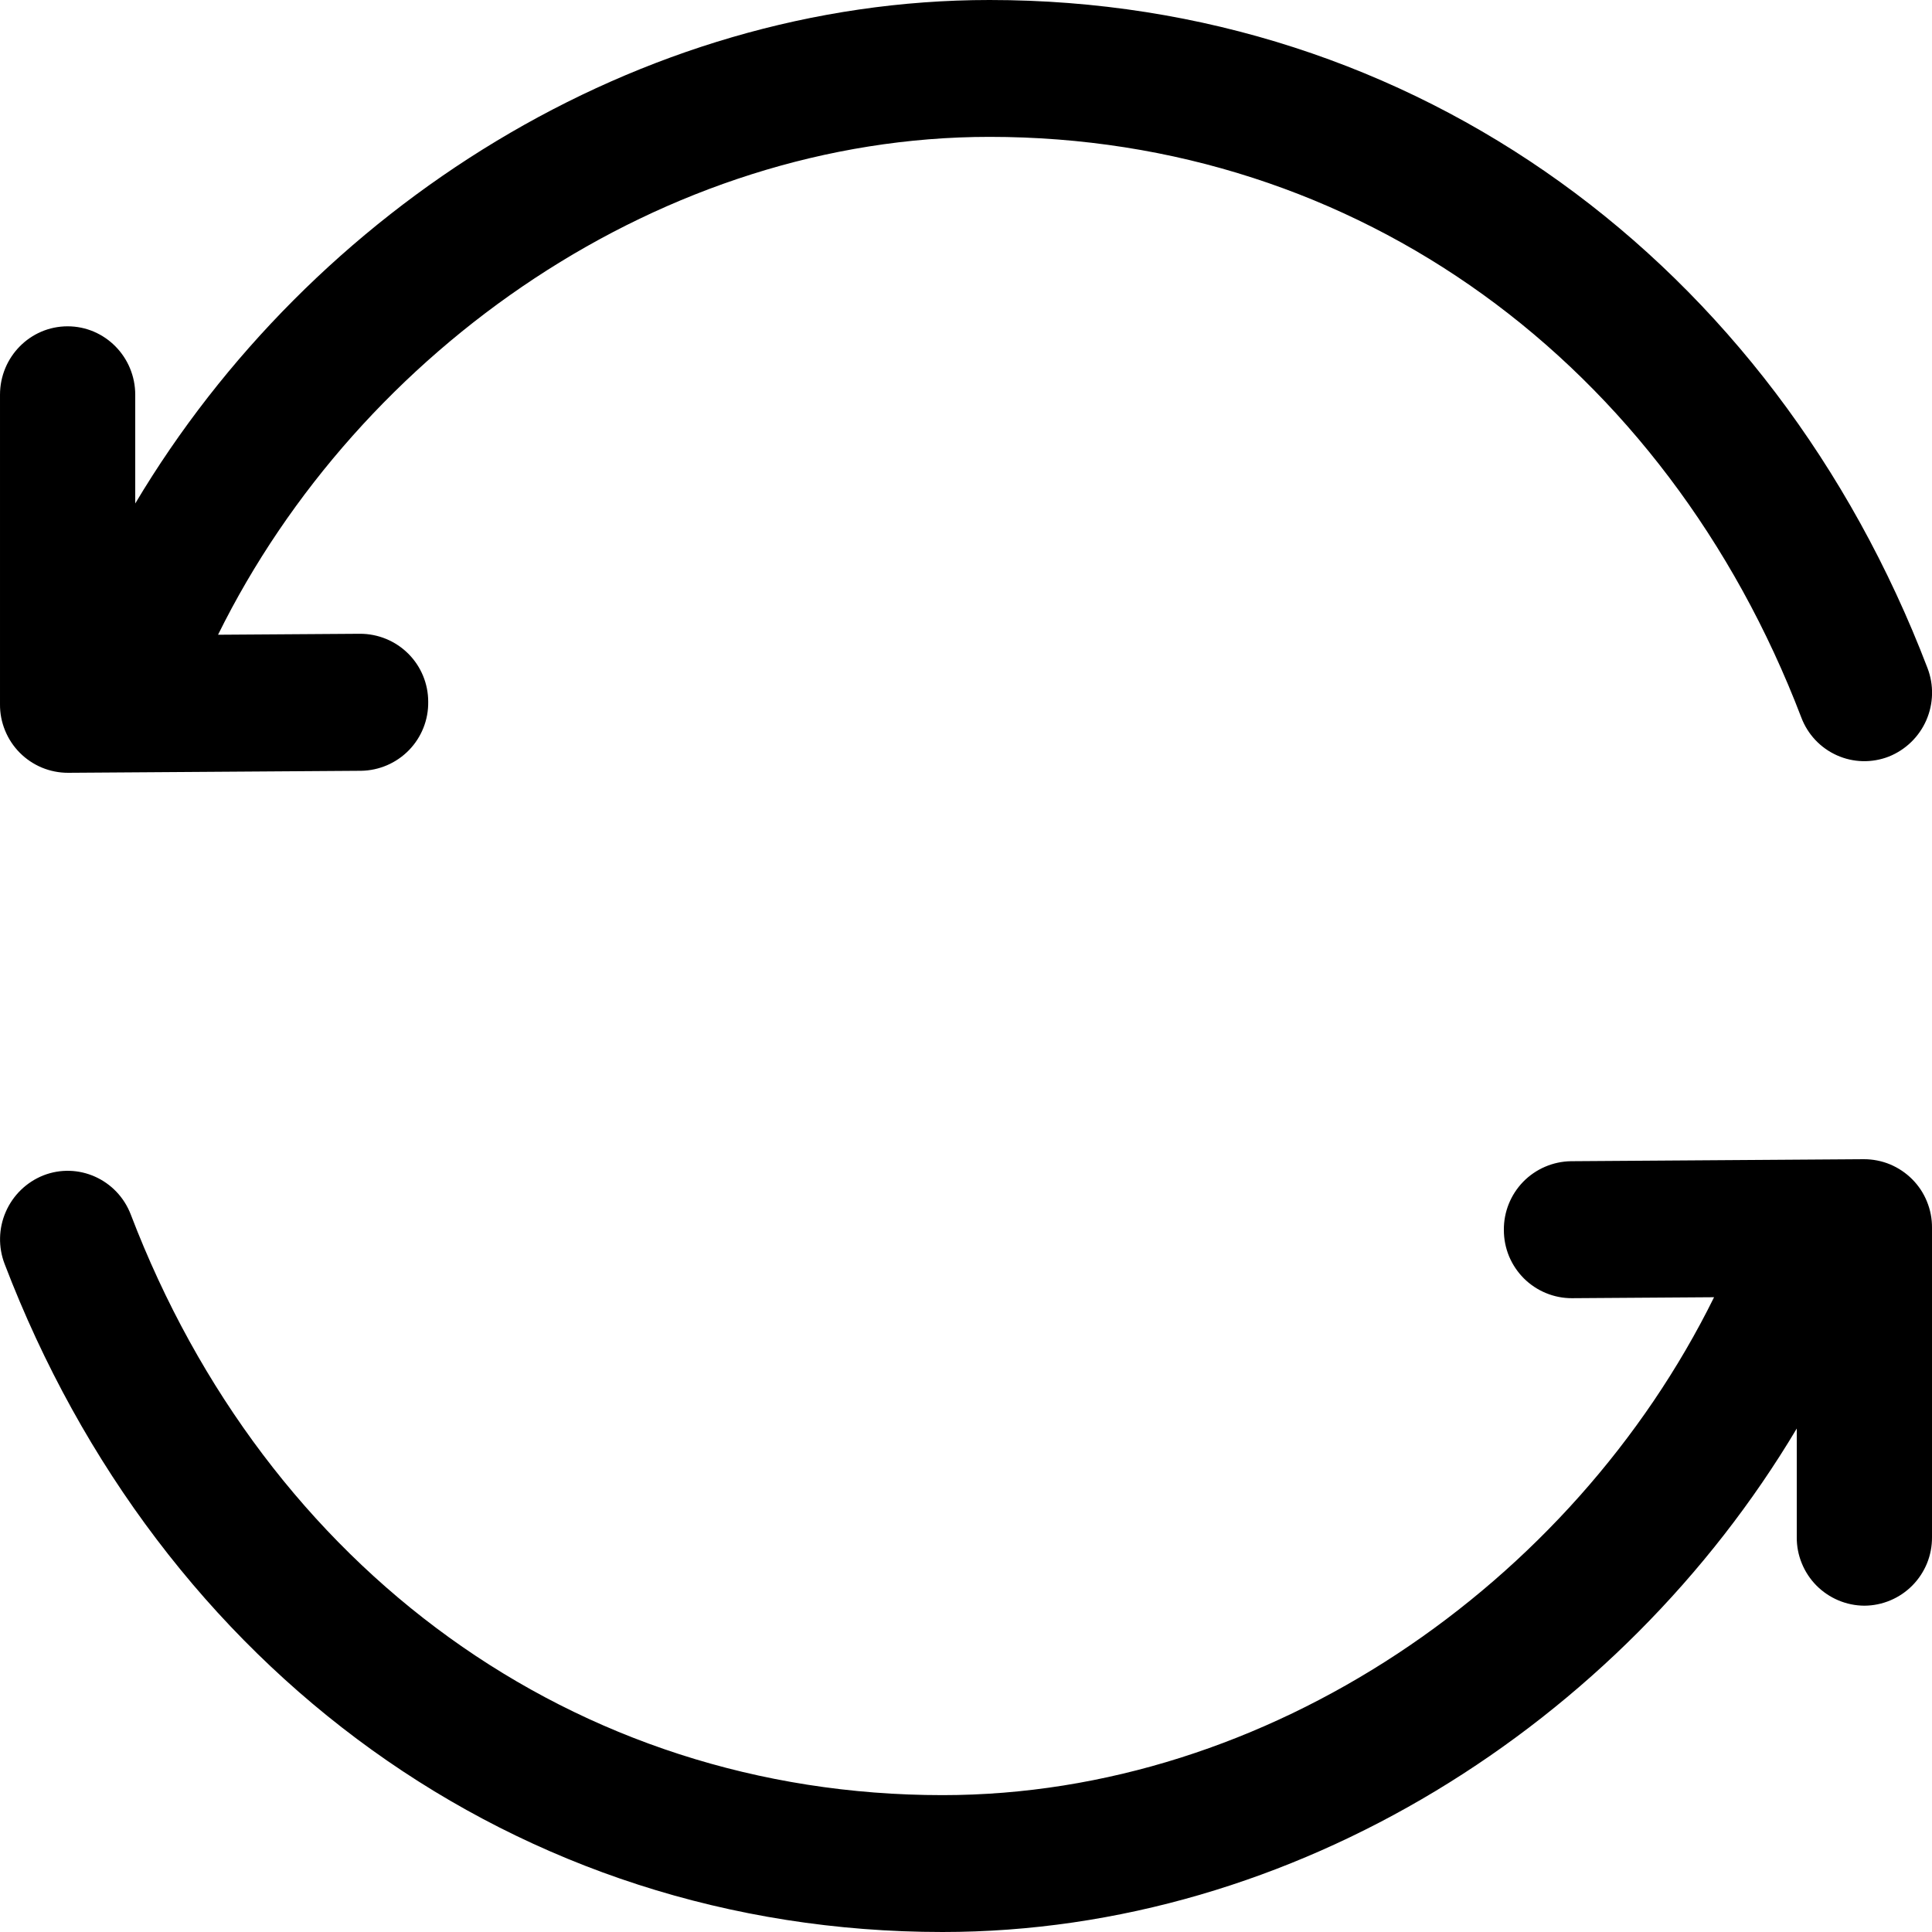 <svg width="50" height="50" viewBox="0 0 50 50" fill="none" xmlns="http://www.w3.org/2000/svg">
<g clip-path="url(#clip0_36_108)">
<path d="M48.237 30C48.47 30 48.7 30.045 48.915 30.134C49.129 30.224 49.324 30.354 49.488 30.519C49.652 30.684 49.782 30.879 49.869 31.095C49.957 31.31 50.002 31.54 50 31.773V39.782C50.002 40.014 49.958 40.243 49.871 40.458C49.783 40.672 49.655 40.867 49.492 41.032C49.33 41.196 49.137 41.327 48.923 41.417C48.71 41.507 48.481 41.554 48.25 41.555C48.019 41.554 47.79 41.507 47.577 41.417C47.364 41.327 47.17 41.196 47.008 41.032C46.845 40.867 46.717 40.672 46.63 40.458C46.542 40.243 46.498 40.014 46.5 39.782V36.97C41.947 44.61 33.498 50 24.392 50C13.367 50 4.128 43.197 0.12 32.712C-0.048 32.276 -0.038 31.79 0.15 31.361C0.337 30.932 0.685 30.594 1.12 30.42C2.02 30.067 3.035 30.52 3.385 31.433C6.885 40.587 14.855 46.458 24.392 46.458C32.82 46.458 40.693 41.002 44.36 33.572L40.682 33.597C40.451 33.598 40.222 33.553 40.008 33.464C39.794 33.376 39.6 33.246 39.436 33.083C39.273 32.919 39.143 32.725 39.054 32.512C38.966 32.298 38.92 32.069 38.92 31.837C38.914 31.37 39.094 30.92 39.419 30.585C39.745 30.251 40.191 30.059 40.657 30.052L48.237 30ZM25.613 0C36.633 0 45.875 6.803 49.883 17.288C50.051 17.724 50.04 18.21 49.853 18.639C49.666 19.068 49.317 19.406 48.883 19.58C48.667 19.664 48.438 19.704 48.207 19.699C47.976 19.693 47.749 19.642 47.538 19.547C47.328 19.453 47.138 19.318 46.98 19.15C46.822 18.982 46.699 18.784 46.617 18.567C43.117 9.412 35.148 3.542 25.61 3.542C17.183 3.542 9.31 8.998 5.643 16.427L9.32 16.402C9.551 16.402 9.781 16.448 9.994 16.536C10.208 16.624 10.402 16.754 10.566 16.917C10.73 17.081 10.86 17.275 10.948 17.488C11.037 17.702 11.082 17.931 11.082 18.163C11.089 18.63 10.909 19.08 10.583 19.415C10.257 19.749 9.812 19.941 9.345 19.948L1.763 20C1.53 20 1.3 19.955 1.085 19.866C0.871 19.776 0.676 19.646 0.512 19.481C0.348 19.316 0.219 19.121 0.131 18.905C0.043 18.69 -0.002 18.46 4.44066e-05 18.227V10.217C4.44066e-05 9.238 0.783 8.445 1.75 8.445C2.715 8.445 3.5 9.238 3.5 10.217V13.03C8.053 5.39 16.503 0 25.608 0H25.613Z" fill="black"/>
</g>
<defs>
<clipPath id="clip0_36_108">
<rect width="50" height="50" fill="white"/>
</clipPath>
</defs>
</svg>

